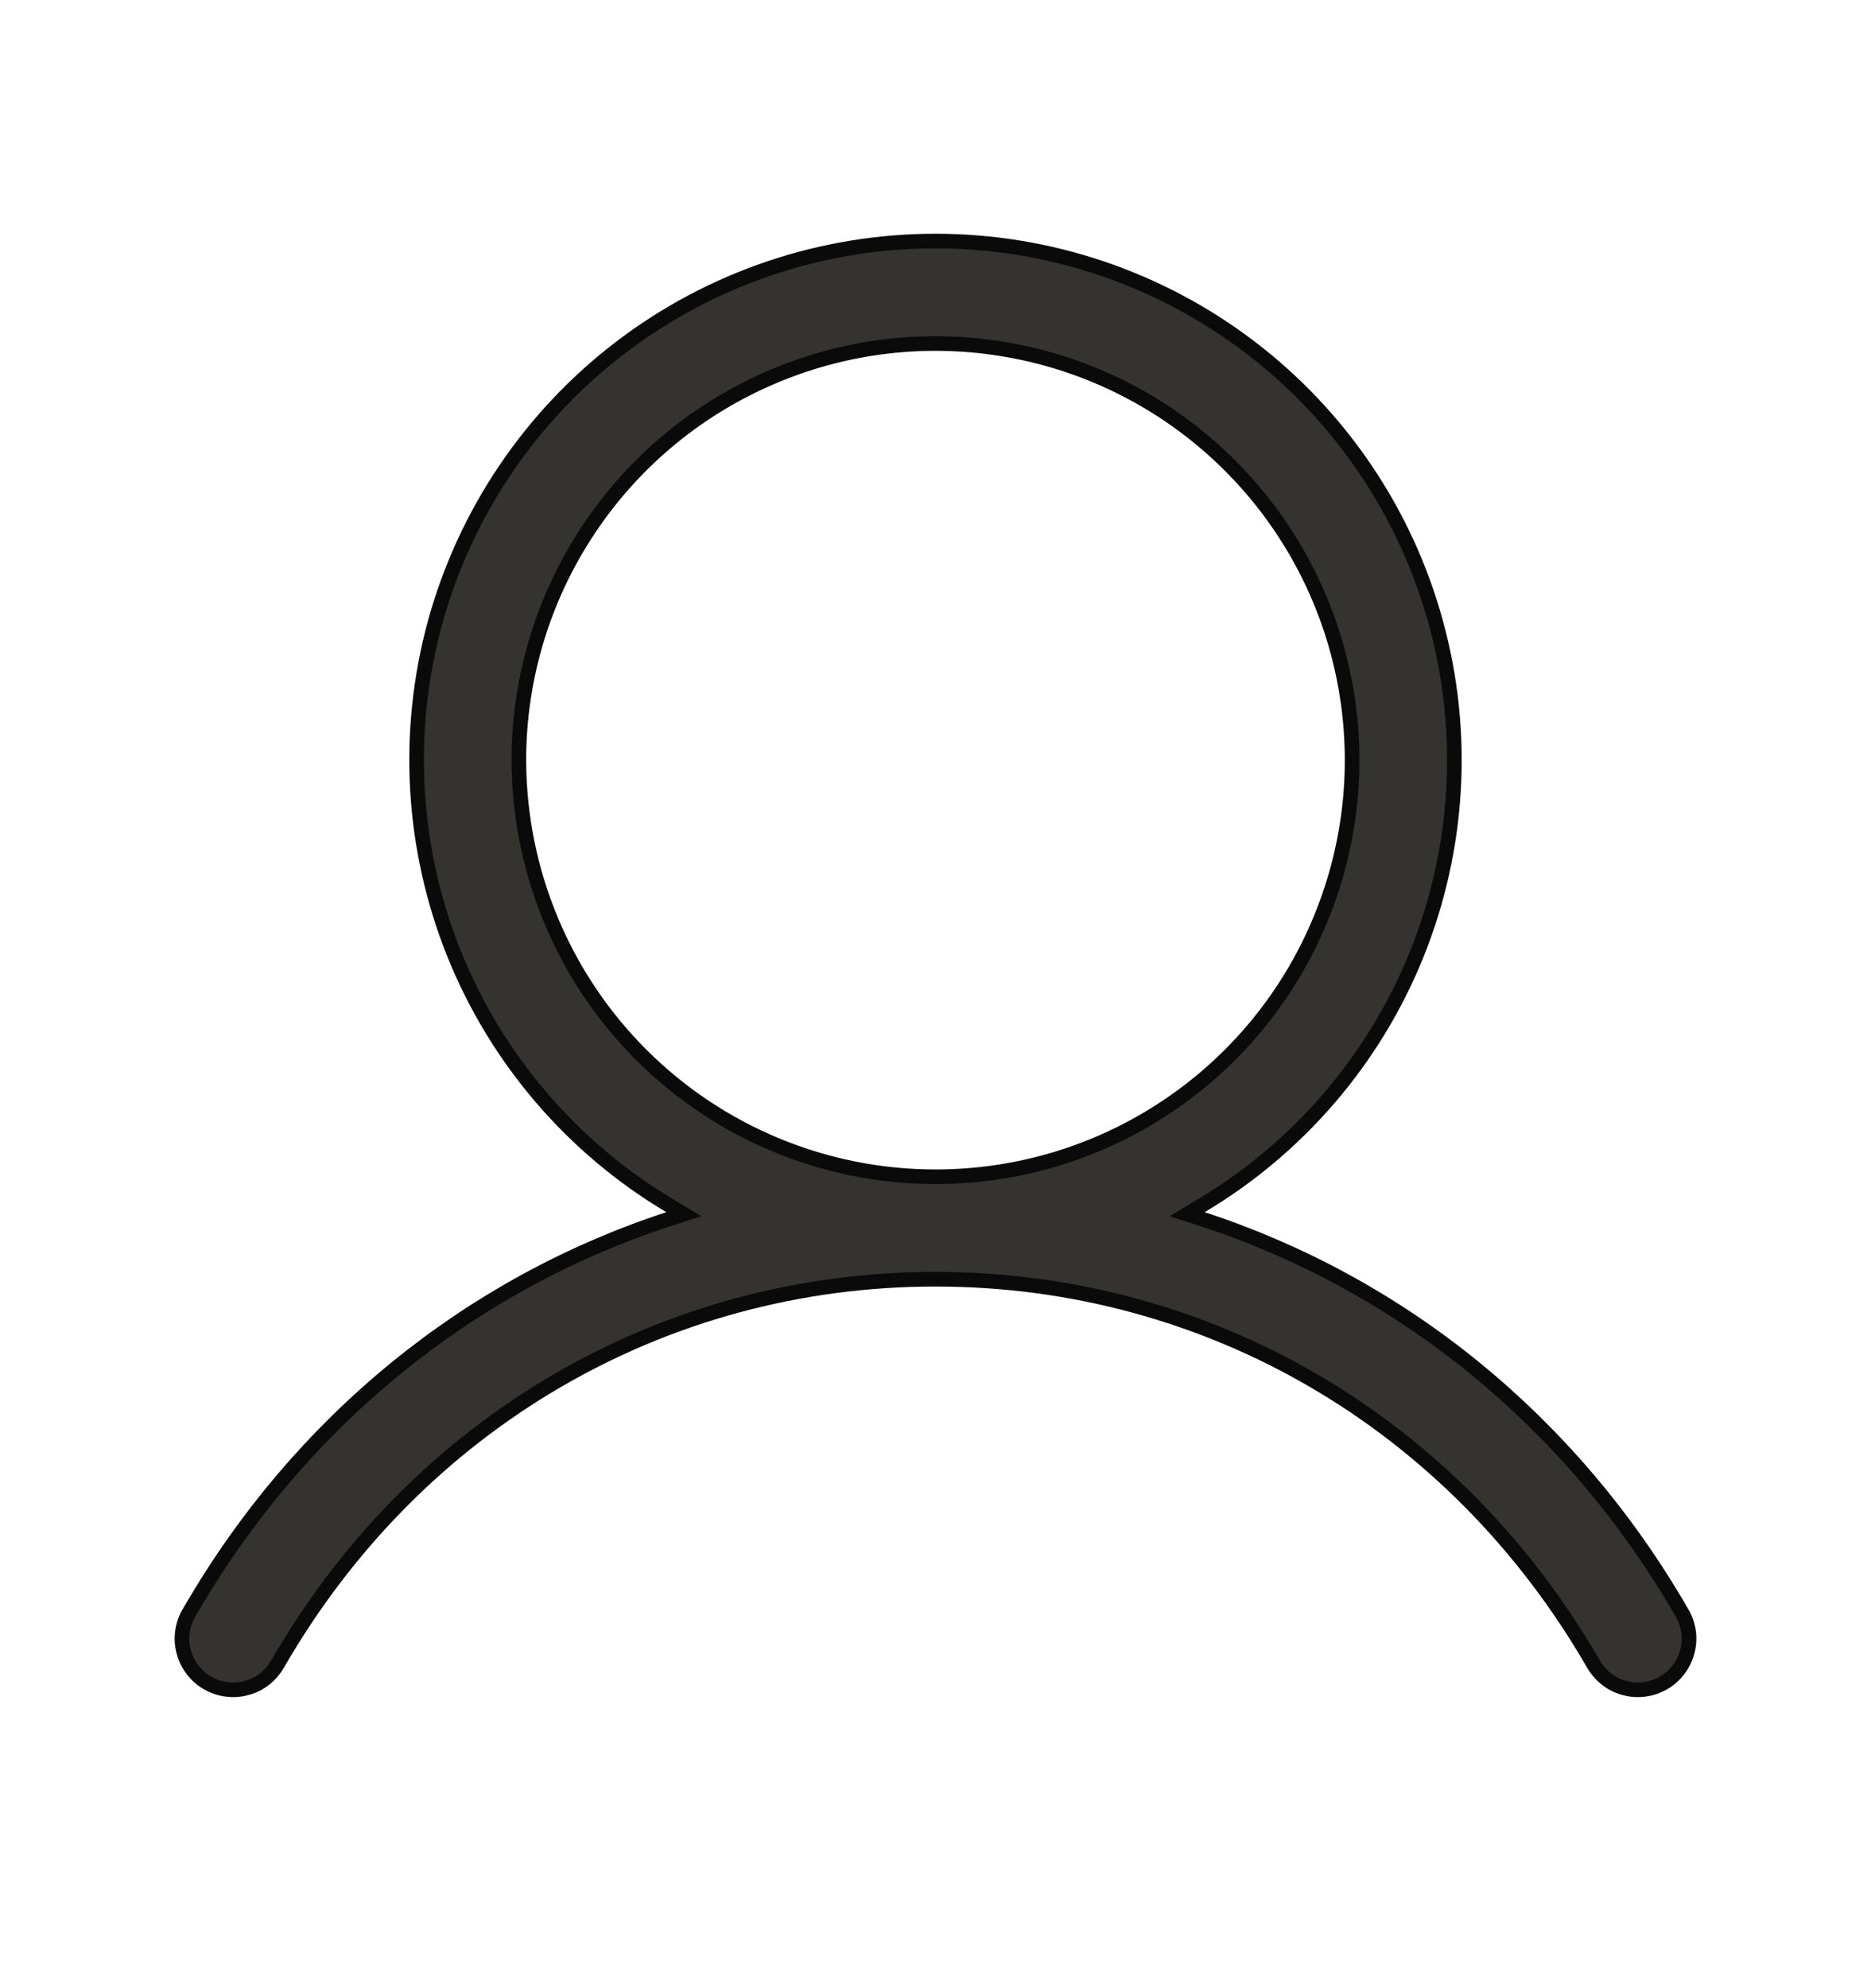 <svg width="16" height="17" viewBox="0 0 16 17" fill="none" xmlns="http://www.w3.org/2000/svg">
<path d="M14.378 13.781L14.378 13.781L14.379 13.783C14.41 13.832 14.43 13.888 14.439 13.946C14.448 14.003 14.445 14.062 14.43 14.119C14.416 14.176 14.39 14.229 14.355 14.275C14.32 14.322 14.276 14.361 14.225 14.39C14.175 14.419 14.119 14.438 14.061 14.445C14.003 14.453 13.944 14.448 13.888 14.432C13.831 14.417 13.779 14.39 13.733 14.353C13.688 14.317 13.65 14.271 13.622 14.22L13.622 14.22L13.621 14.219C12.432 12.165 10.331 10.938 8 10.938C5.669 10.938 3.567 12.165 2.379 14.219L2.379 14.219L2.378 14.22C2.35 14.271 2.312 14.317 2.267 14.353C2.221 14.39 2.169 14.417 2.112 14.432C2.056 14.448 1.997 14.453 1.939 14.445C1.881 14.438 1.825 14.419 1.775 14.39C1.724 14.361 1.68 14.322 1.645 14.275C1.61 14.229 1.584 14.176 1.57 14.119C1.555 14.062 1.552 14.003 1.561 13.946C1.57 13.888 1.59 13.832 1.621 13.783L1.621 13.783L1.622 13.781C2.566 12.148 4.021 10.978 5.718 10.424L5.848 10.382L5.73 10.311C4.895 9.814 4.246 9.057 3.883 8.155C3.521 7.254 3.464 6.258 3.721 5.321C3.979 4.384 4.537 3.558 5.31 2.969C6.083 2.38 7.028 2.061 8 2.061C8.972 2.061 9.917 2.38 10.69 2.969C11.463 3.558 12.021 4.384 12.278 5.321C12.536 6.258 12.479 7.254 12.117 8.155C11.754 9.057 11.105 9.814 10.27 10.311L10.152 10.382L10.282 10.424C11.979 10.979 13.434 12.149 14.378 13.781ZM4.437 6.5V6.5C4.439 7.445 4.814 8.35 5.482 9.018C6.15 9.686 7.055 10.062 8 10.062H8C8.705 10.062 9.393 9.854 9.979 9.462C10.565 9.071 11.022 8.514 11.291 7.863C11.561 7.212 11.632 6.496 11.494 5.805C11.357 5.114 11.017 4.479 10.519 3.981C10.021 3.483 9.386 3.143 8.695 3.006C8.004 2.868 7.288 2.939 6.637 3.209C5.986 3.478 5.429 3.935 5.038 4.521C4.646 5.107 4.437 5.795 4.437 6.5Z" fill="#343330" stroke="#0A0A0A" stroke-width="0.125"/>
</svg>

